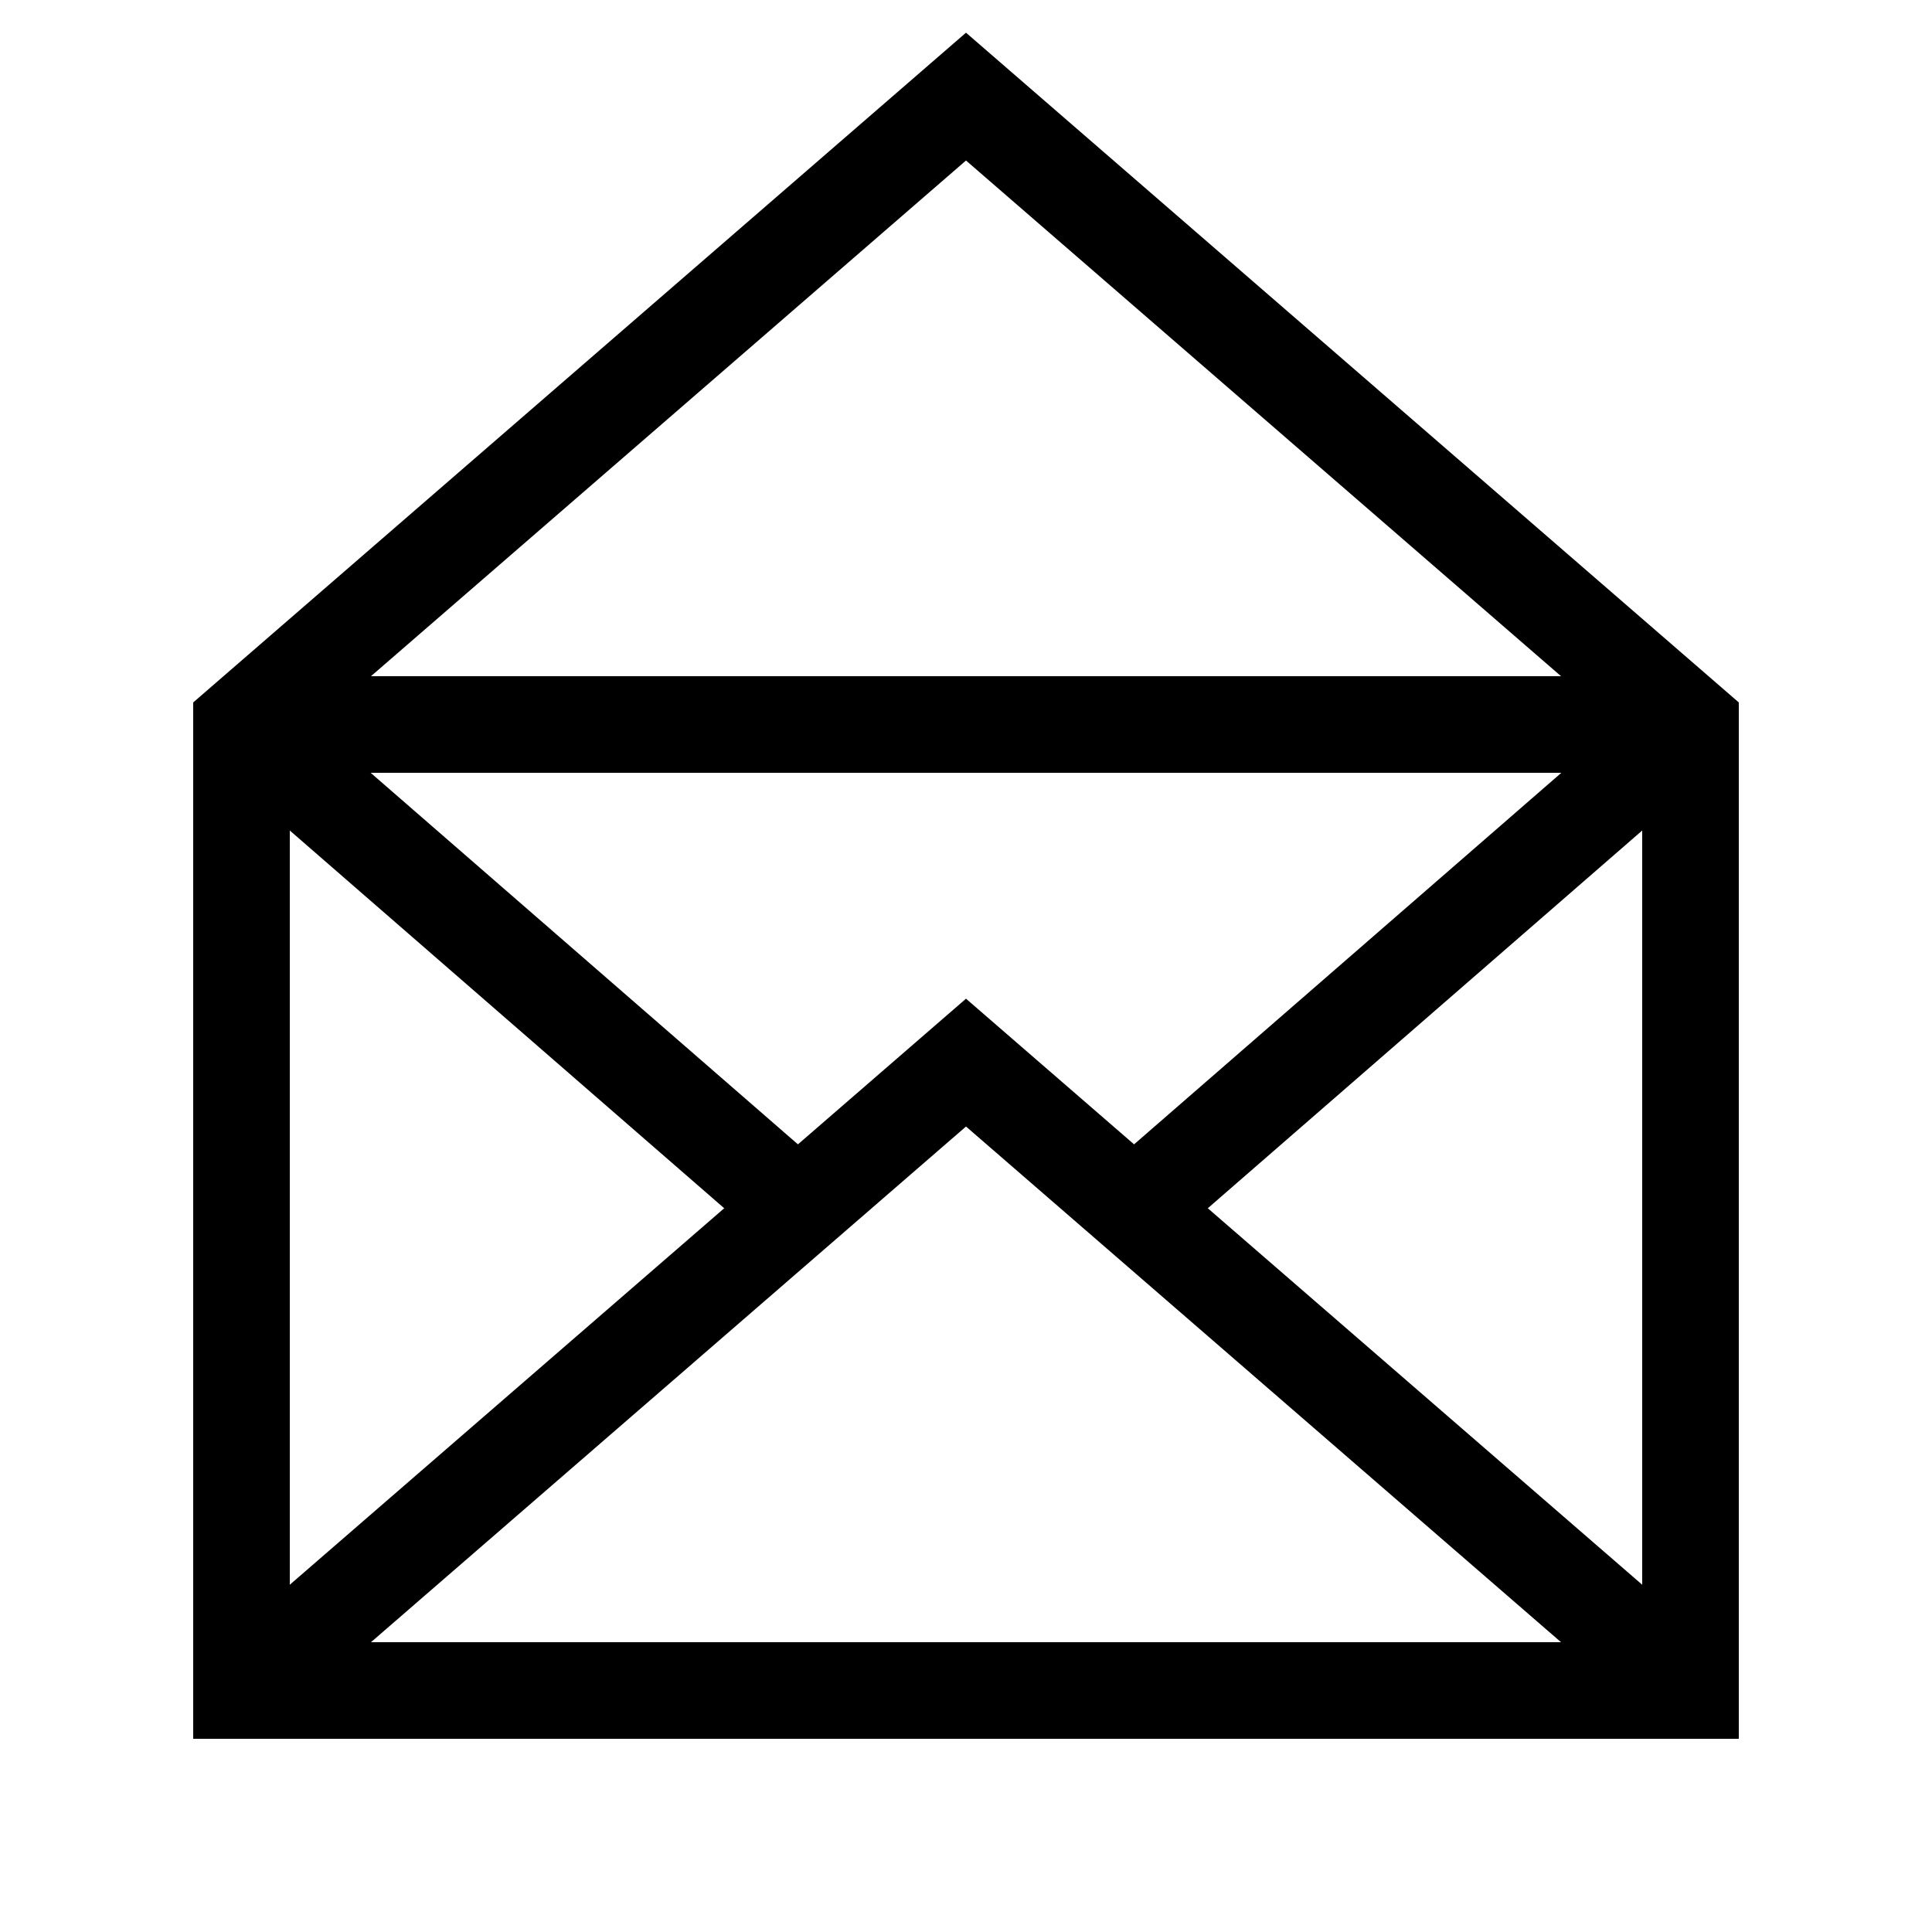 <?xml version="1.0" encoding="utf-8"?>
<!-- Generator: Adobe Illustrator 22.0.1, SVG Export Plug-In . SVG Version: 6.00 Build 0)  -->
<svg version="1.1" id="Layer_1" xmlns="http://www.w3.org/2000/svg" xmlns:xlink="http://www.w3.org/1999/xlink" x="0px" y="0px"
	 viewBox="5 5 40 40" style="enable-background:new 0 0 50 50;" xml:space="preserve">
<style type="text/css">
	.st0{fill:none;stroke:#000000;stroke-width:2;stroke-miterlimit:10;}
</style>
<line class="st0" x1="28.5" y1="30" x2="40" y2="20"/>
<line class="st0" x1="10" y1="20" x2="21.5" y2="30"/>
<polygon class="st0" points="10,20 25,7 40,20 40,40 10,40 "/>
<polyline class="st0" points="40,40 25,27 10,40 "/>
<line class="st0" x1="10" y1="20" x2="40" y2="20"/>
</svg>
